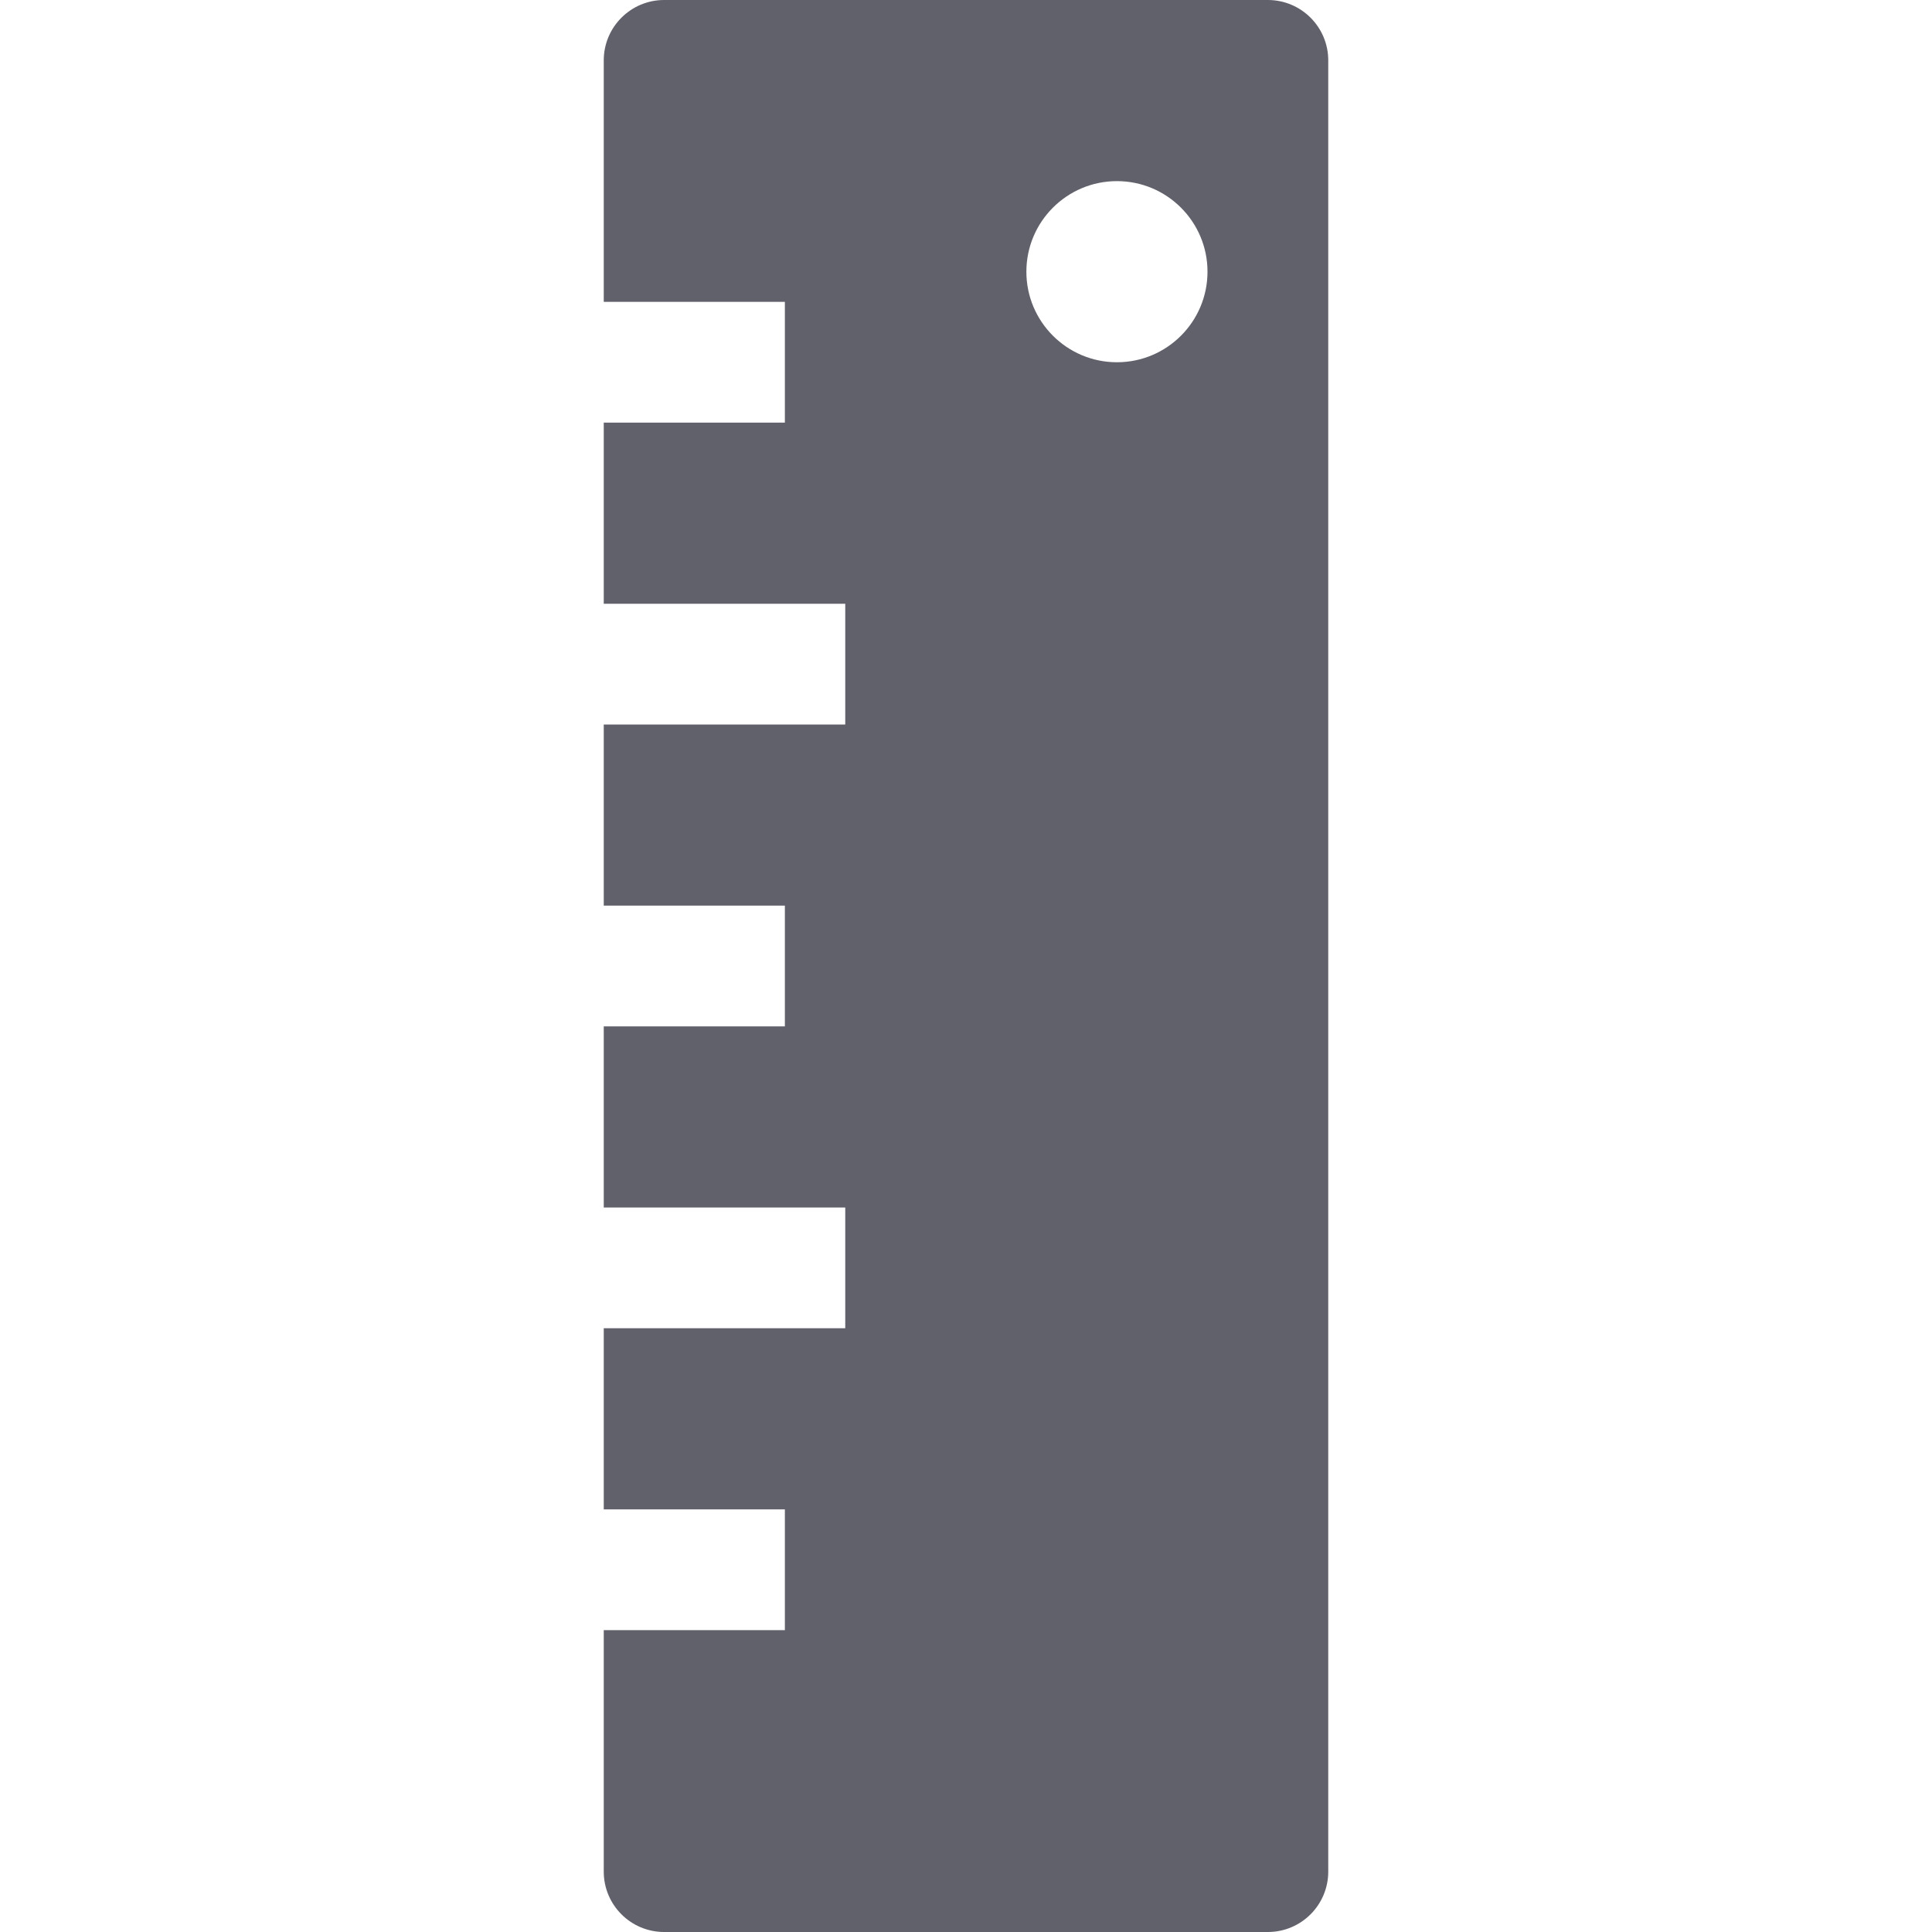 <svg xmlns="http://www.w3.org/2000/svg" height="32" width="32" viewBox="0 0 32 32"><title>measure 02 5</title><g fill="#61616b" class="nc-icon-wrapper"><path fill="#61616b" d="M21,0H11c-0.552,0-1,0.448-1,1v4h3v2h-3v3h4v2h-4v3h3v2h-3v3h4v2h-4v3h3v2h-3v4c0,0.552,0.448,1,1,1h10 c0.552,0,1-0.448,1-1V1C22,0.448,21.552,0,21,0z M18.5,6C17.672,6,17,5.328,17,4.5S17.672,3,18.5,3S20,3.672,20,4.5S19.328,6,18.5,6 z"></path></g></svg>